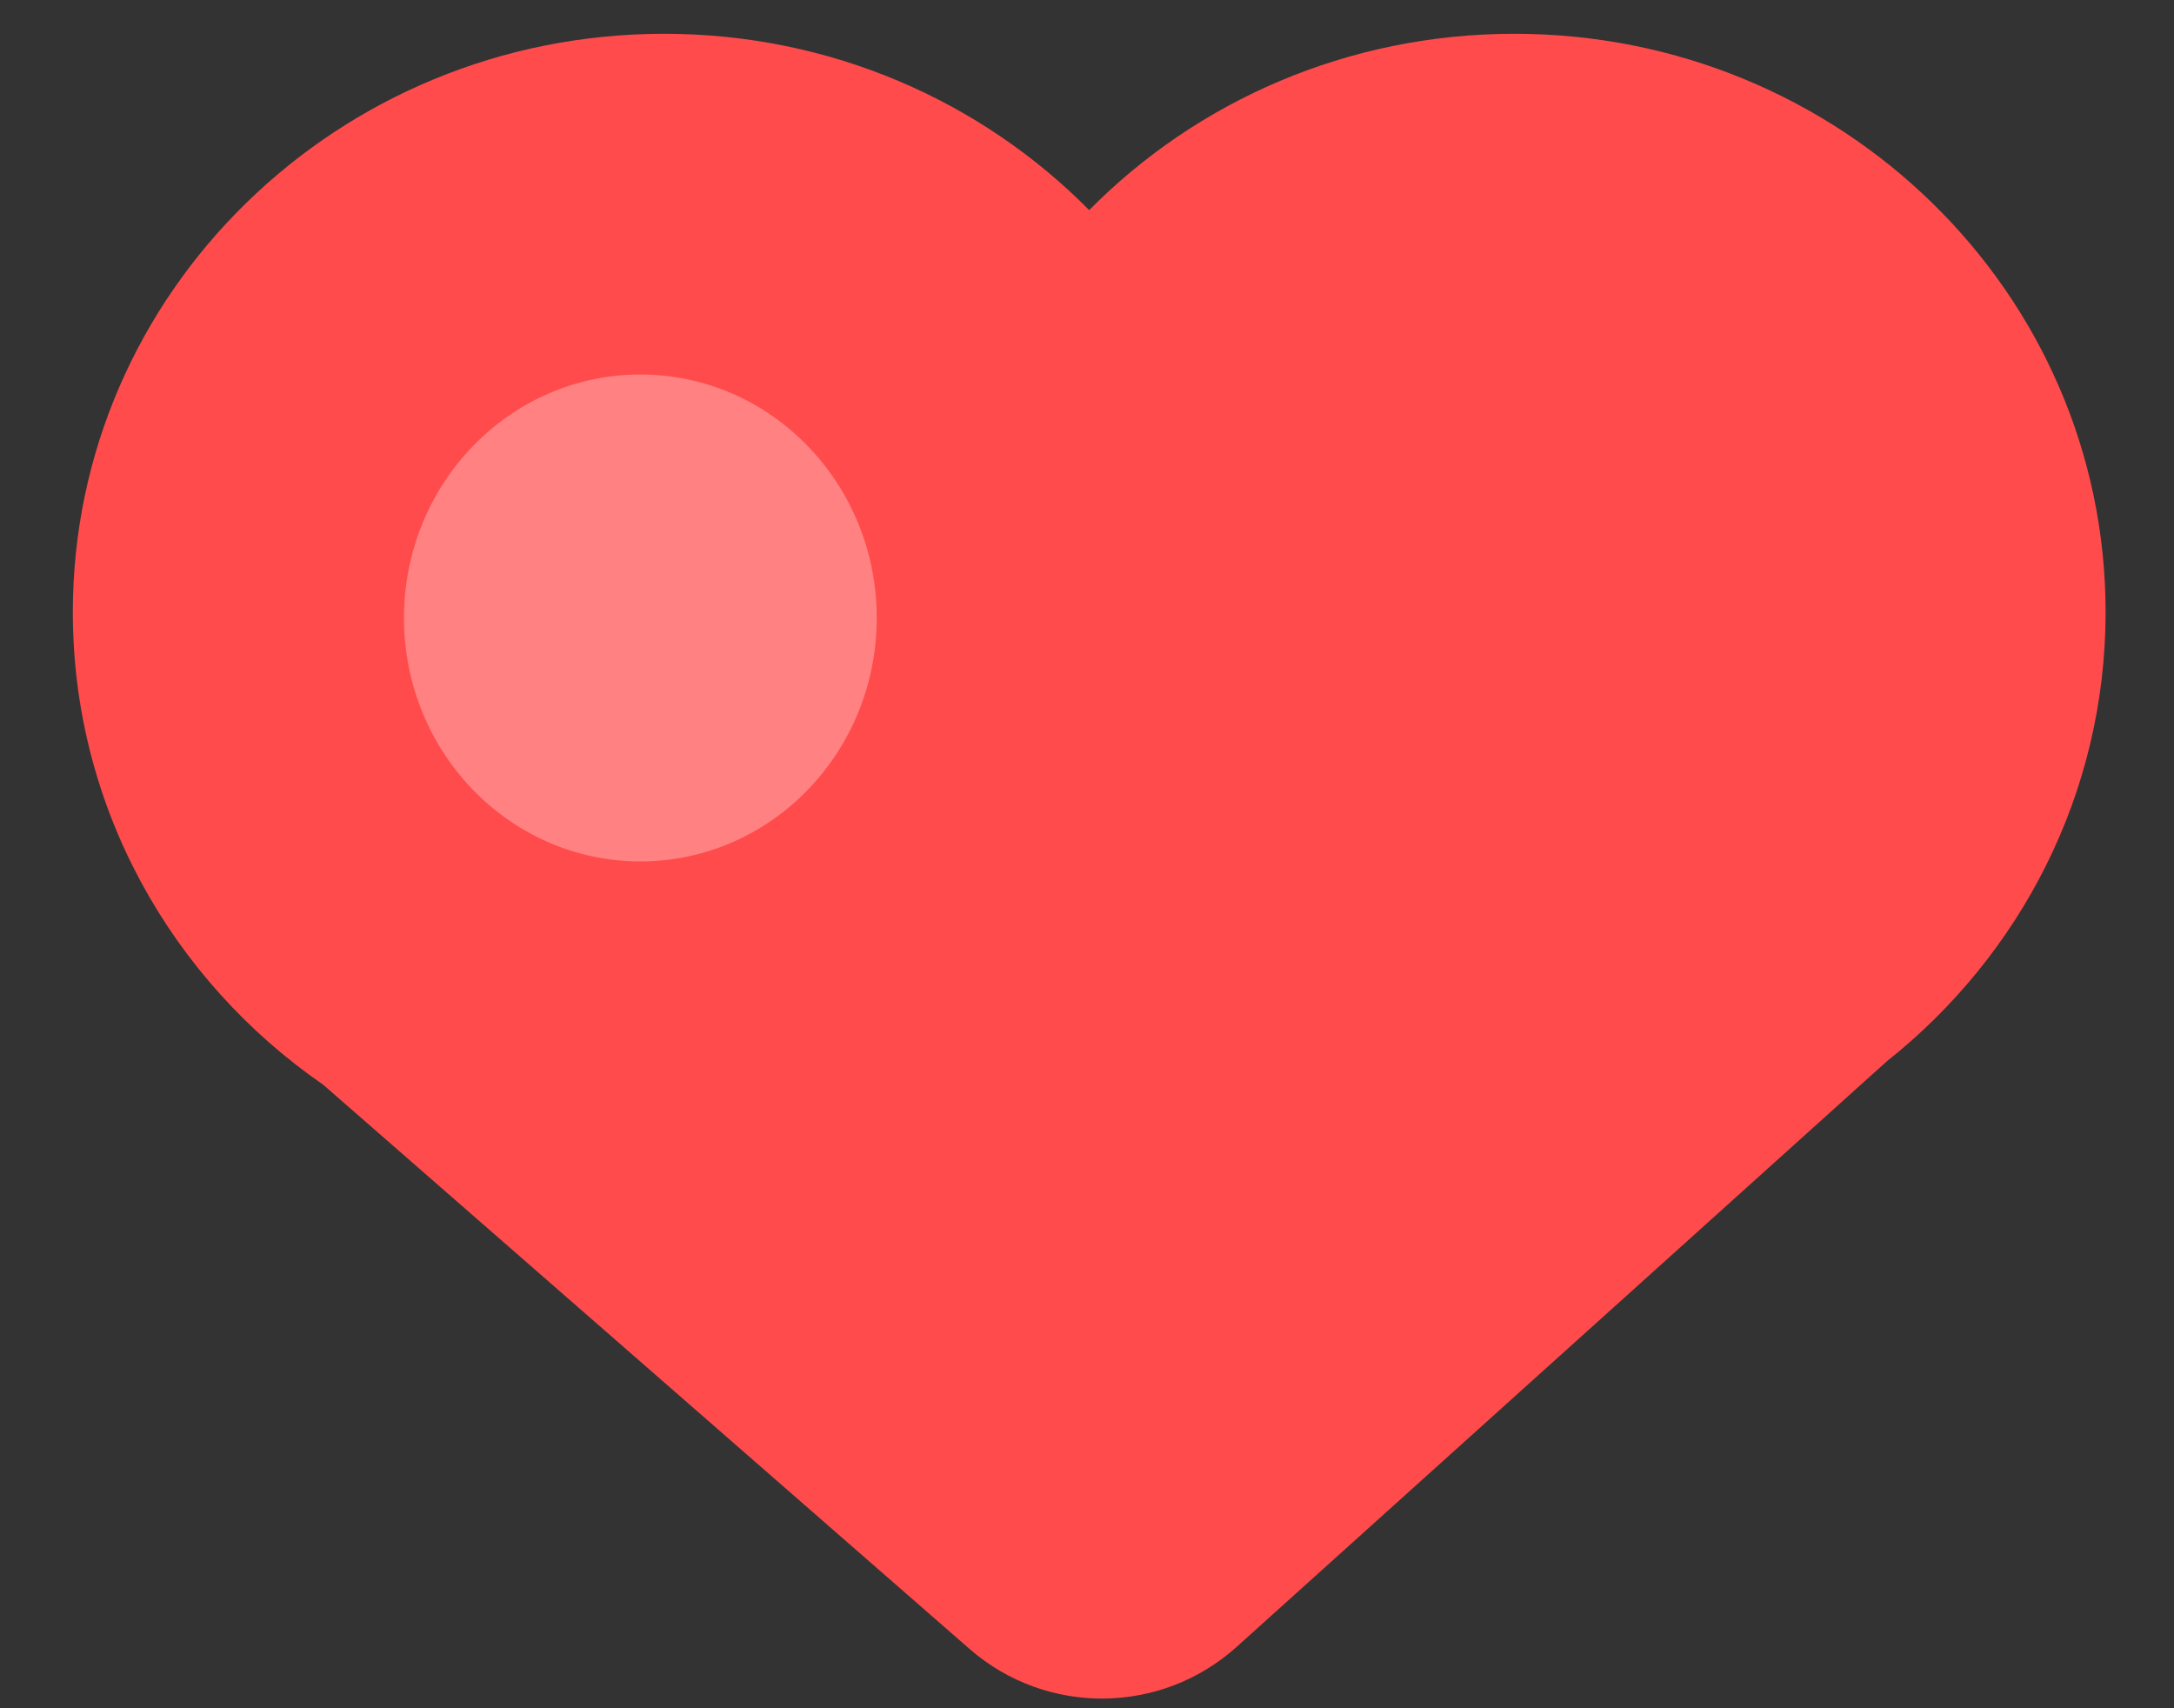 <svg width="28" height="22" viewBox="0 0 28 22" fill="none" xmlns="http://www.w3.org/2000/svg">
<rect x="0" y="0" width="28" height="22" fill="#333333" stroke="none"/>
<path d="M0.938 7.883C0.938 10.399 2.212 12.623 4.164 13.971L12.487 21.236C13.476 22.099 14.953 22.087 15.928 21.209L24.299 13.67C26.02 12.305 27.119 10.22 27.119 7.883C27.119 3.77 23.71 0.435 19.504 0.435C17.355 0.435 15.413 1.305 14.028 2.706C12.644 1.305 10.702 0.435 8.553 0.435C4.347 0.435 0.938 3.77 0.938 7.883Z" fill="#FF4B4B"/>
<path opacity="0.3" fill-rule="evenodd" clip-rule="evenodd" d="M8.248 11.094C9.929 11.094 11.292 9.69 11.292 7.958C11.292 6.227 9.929 4.823 8.248 4.823C6.566 4.823 5.203 6.227 5.203 7.958C5.203 9.69 6.566 11.094 8.248 11.094Z" fill="white"/>
</svg>
